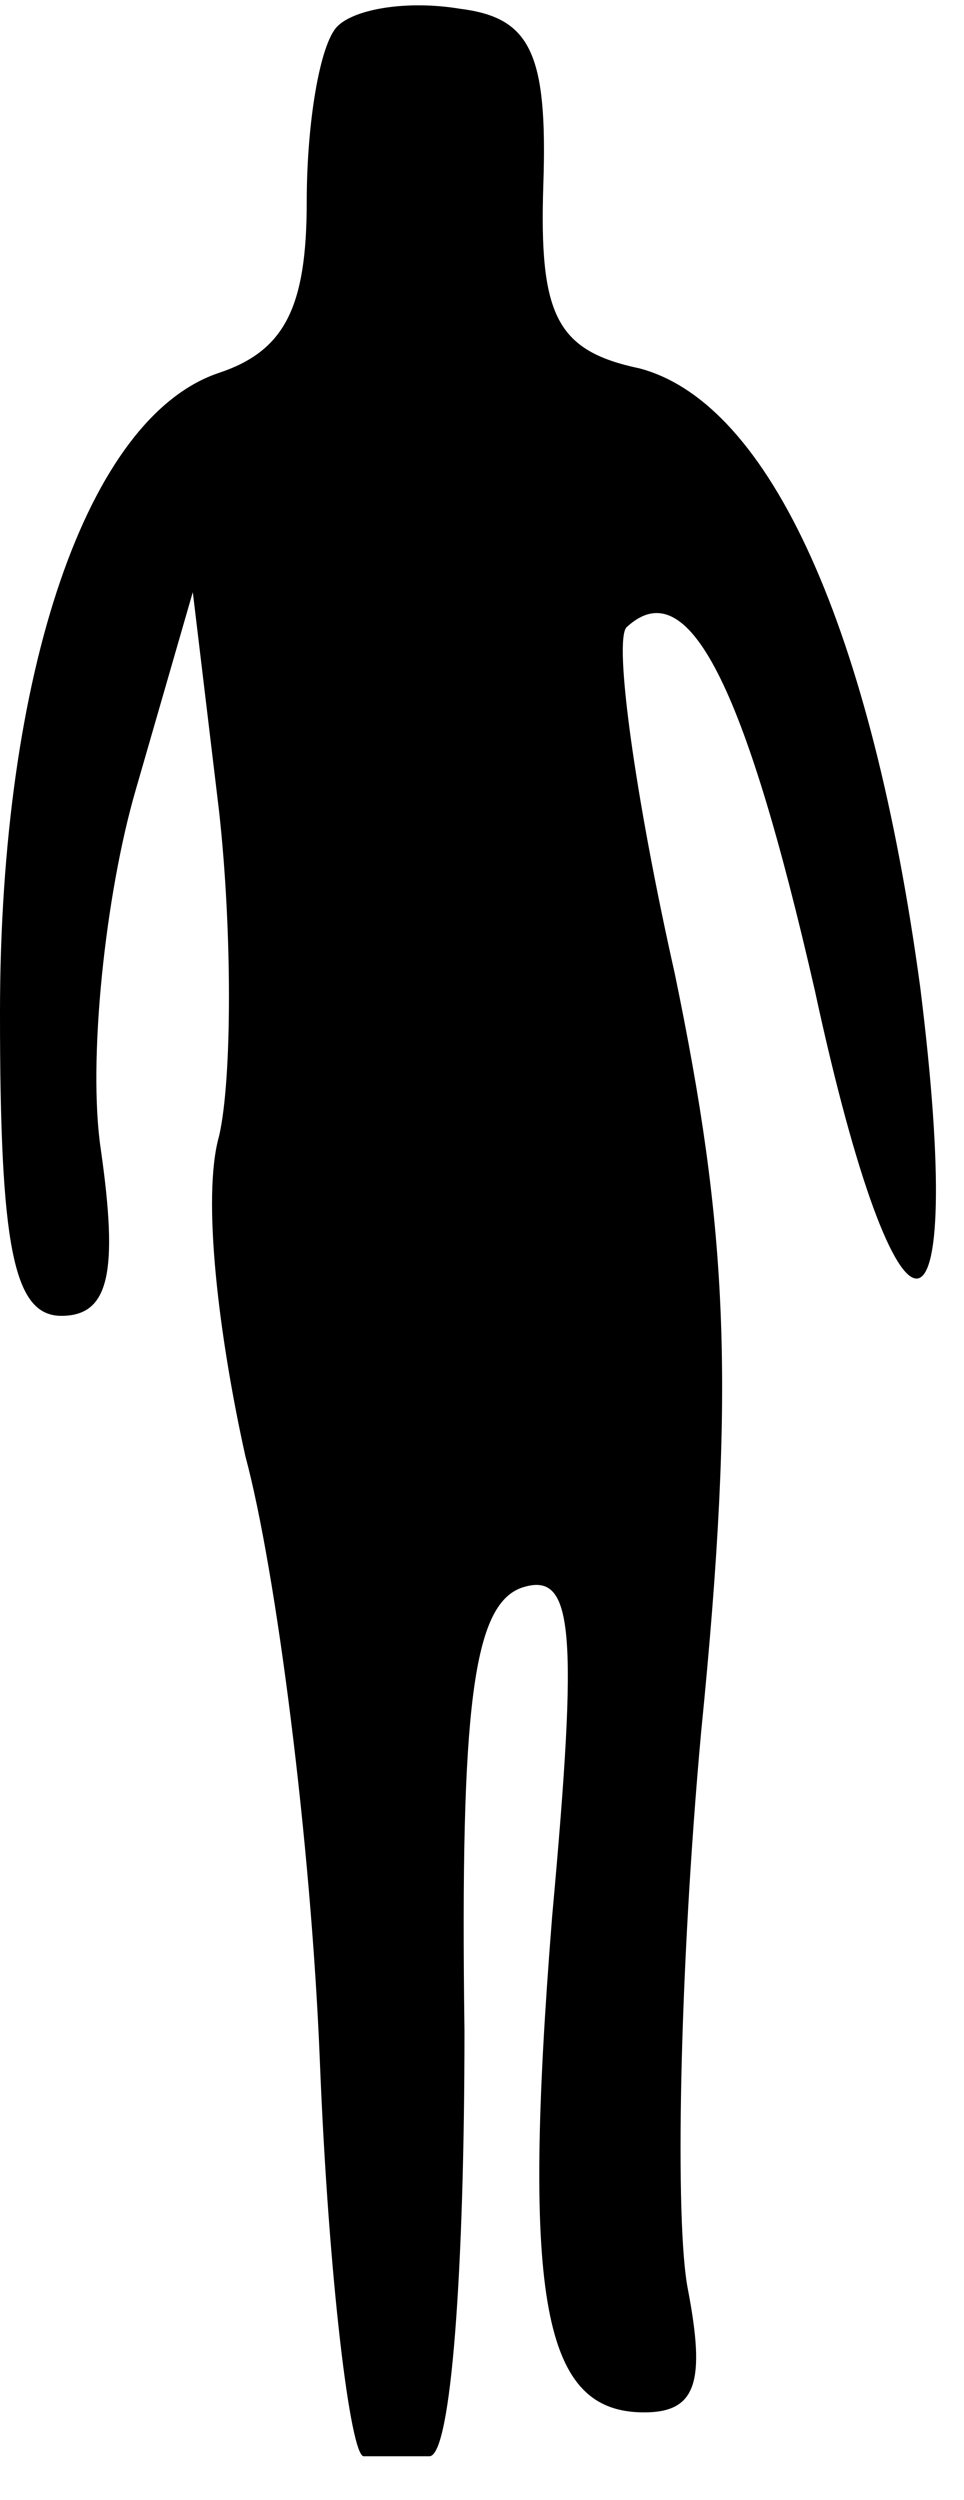 <?xml version="1.0" standalone="no"?>
<!DOCTYPE svg PUBLIC "-//W3C//DTD SVG 20010904//EN"
 "http://www.w3.org/TR/2001/REC-SVG-20010904/DTD/svg10.dtd">
<svg version="1.0" xmlns="http://www.w3.org/2000/svg"
 width="22pt" height="57pt" viewBox="0 0 22 57"
 preserveAspectRatio="xMidYMid meet">
<g transform="translate(0,57) scale(0.1,-0.1)"
fill="#000000" stroke="none">
<path fill="#000000" stroke="none" d="M77 564 c-4 -4 -7 -22 -7 -40 0 -24 -5
-34 -20 -39 -30 -10 -50 -68 -50 -146 0 -53 3 -69 14 -69 11 0 13 10 9 38 -3
20 1 58 8 82 l13 45 6 -50 c3 -27 3 -61 0 -74 -4 -14 0 -46 6 -73 7 -26 15
-88 17 -138 2 -50 7 -90 10 -90 4 0 11 0 15 0 5 0 8 43 8 97 -1 74 2 97 13
101 12 4 13 -9 7 -75 -7 -88 -2 -113 21 -113 12 0 14 7 10 28 -3 15 -2 72 3
127 8 80 6 115 -6 173 -9 40 -14 76 -11 79 14 13 27 -13 43 -83 19 -88 35 -87
24 1 -11 81 -34 133 -64 141 -19 4 -23 12 -22 42 1 30 -3 38 -19 40 -12 2 -24
0 -28 -4z"/>
</g>
</svg>
